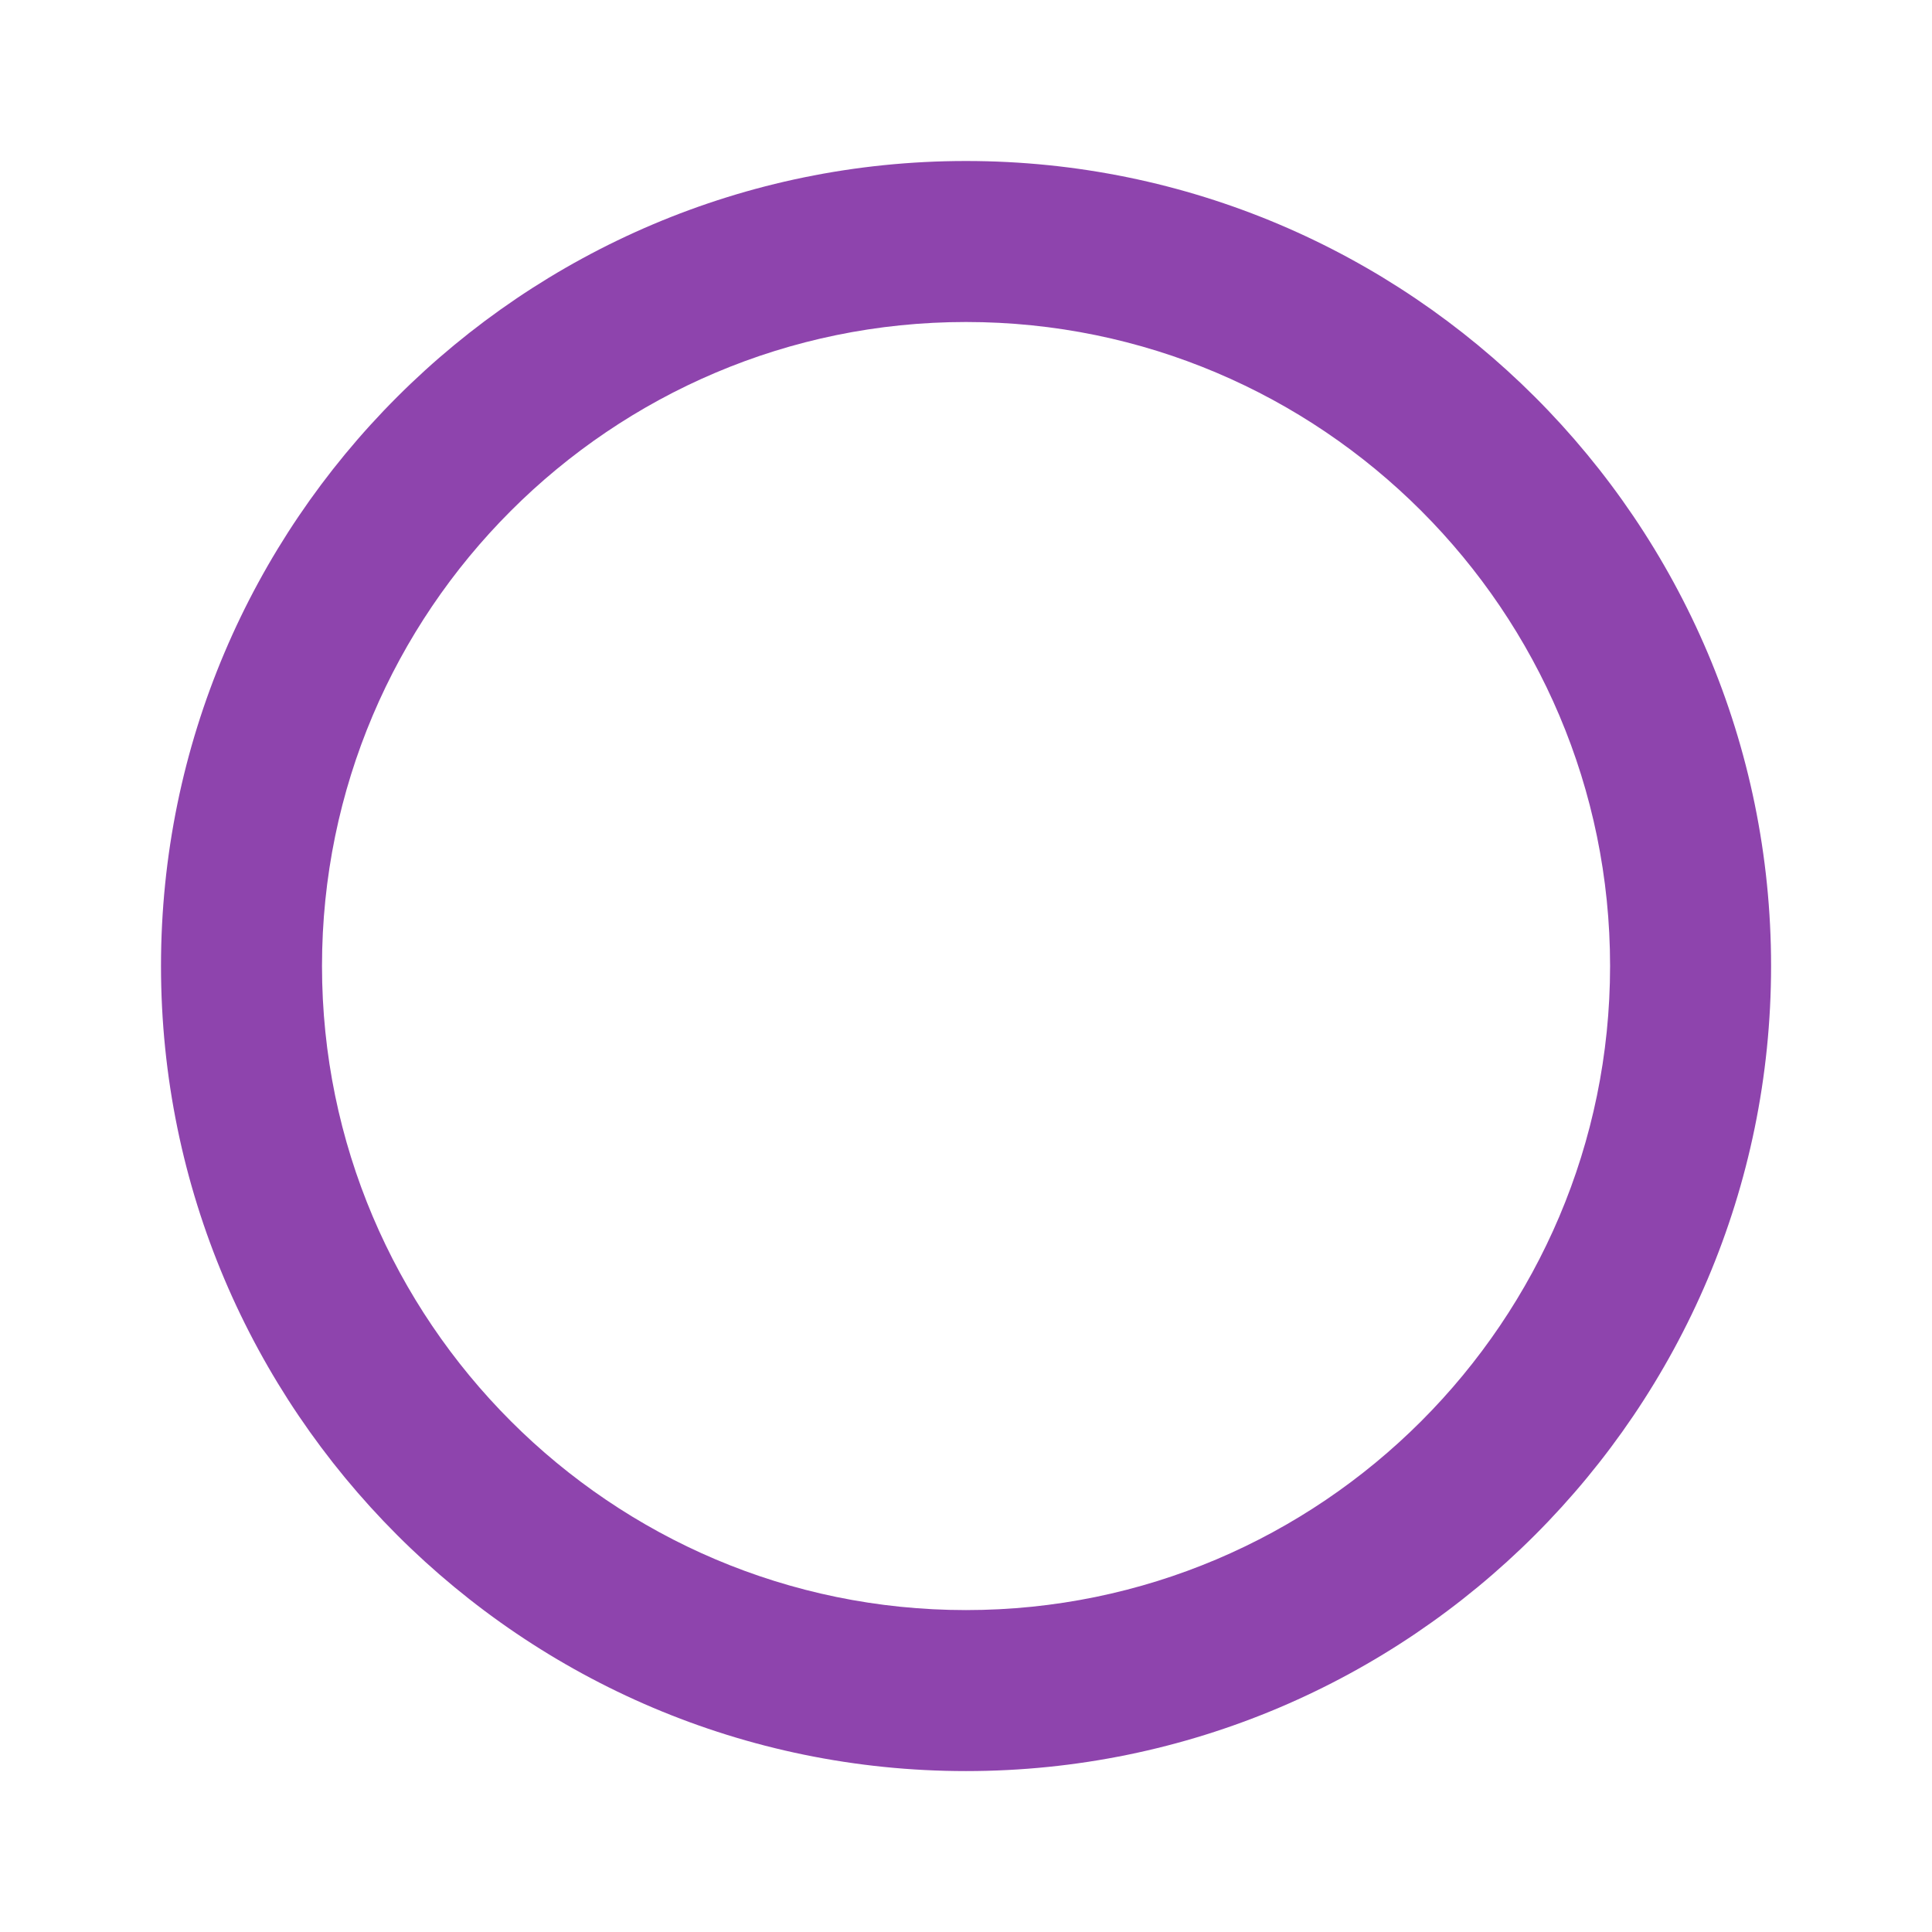 <svg xmlns="http://www.w3.org/2000/svg" xmlns:xlink="http://www.w3.org/1999/xlink" width="23" height="23" preserveAspectRatio="xMidYMid meet" viewBox="0 0 24 24" style="-ms-transform: rotate(360deg); -webkit-transform: rotate(360deg); transform: rotate(360deg);"><path d="M12 2C6.486 2 2 6.486 2 12c.001 5.515 4.487 10.001 10 10.001c5.514 0 10-4.486 10.001-10.001c0-5.514-4.486-10-10.001-10zm0 18.001c-4.41 0-7.999-3.589-8-8.001c0-4.411 3.589-8 8-8c4.412 0 8.001 3.589 8.001 8c-.001 4.412-3.59 8.001-8.001 8.001z" fill="#8e44ad"/><rect x="0" y="0" width="24" height="24" fill="rgba(0, 0, 0, 0)" /></svg>